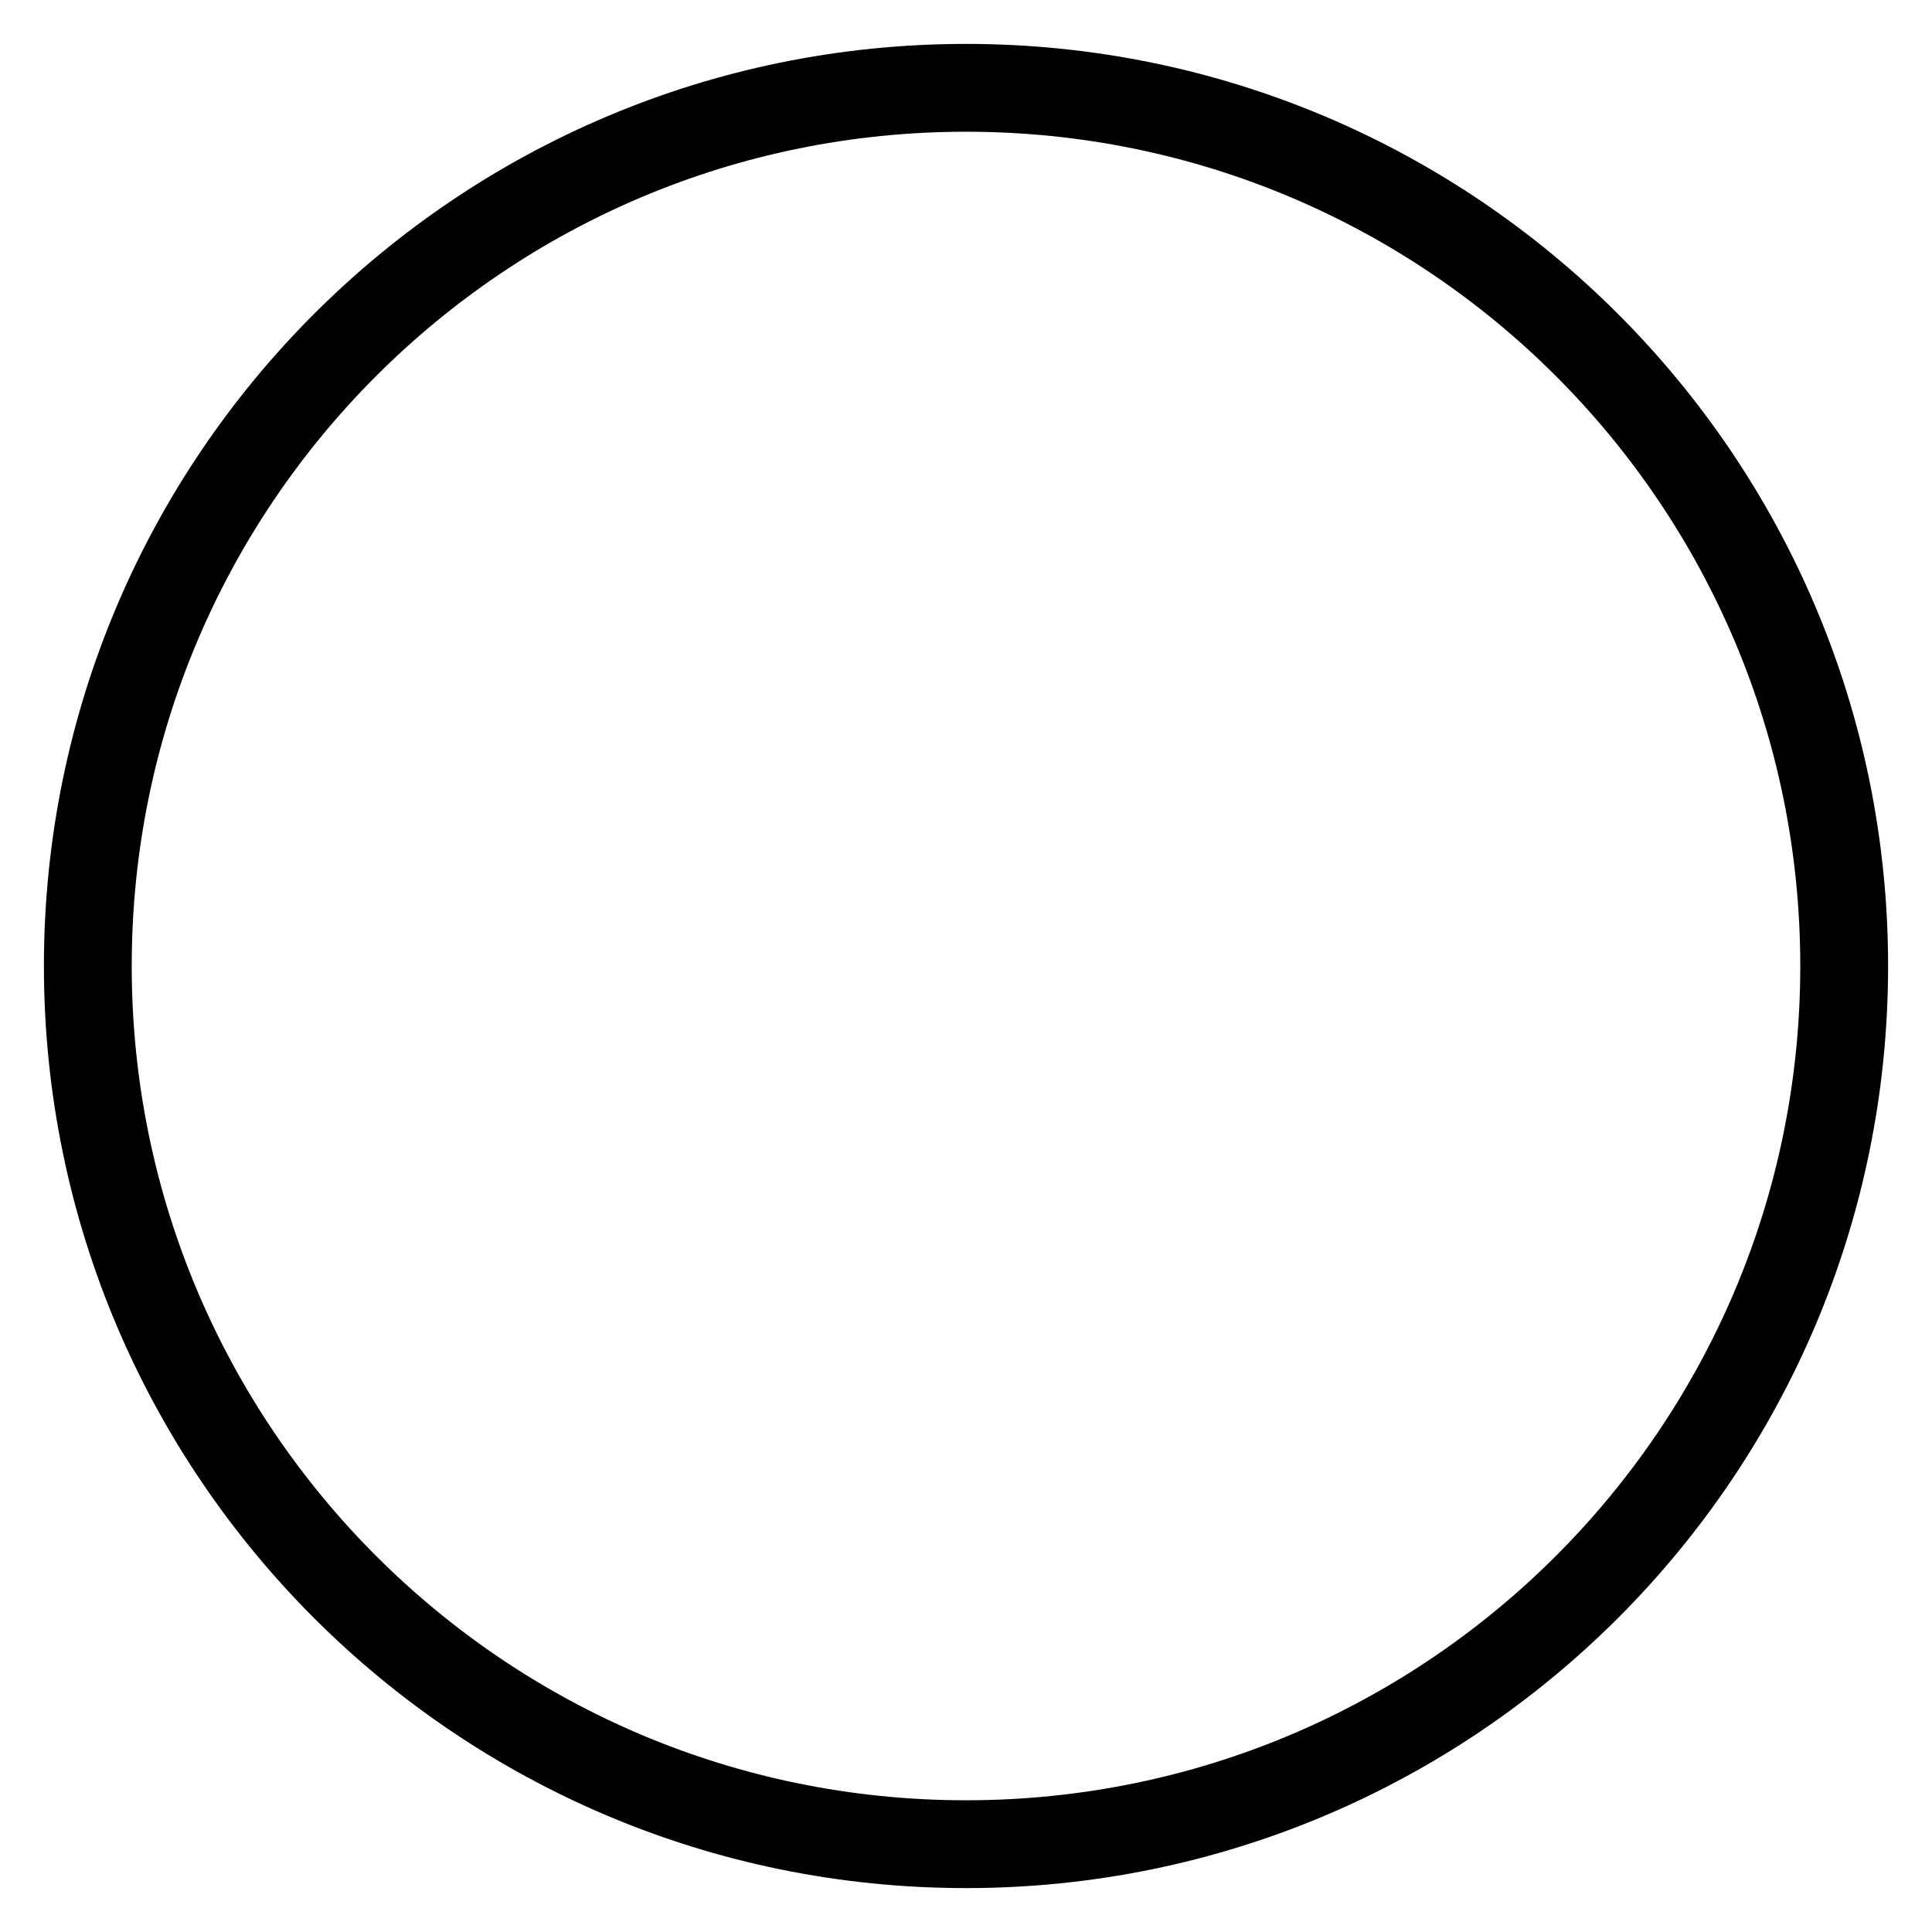 <svg
  xmlns="http://www.w3.org/2000/svg"
  viewBox="1 1 22 22"
>
    <path
    d="M 12 22 C 17.523 22 22 17.523 22 12 C 22 6.477 17.523 2 12 2 C 6.477 2 2 6.477 2 12 C 2 17.523 6.477 22 12 22 Z"
    fill="transparent"
    strokeWidth="2"
    stroke="rgb(0,0,0)"
    strokeLinecap="round"
    strokeLinejoin="round"
  />
</svg>